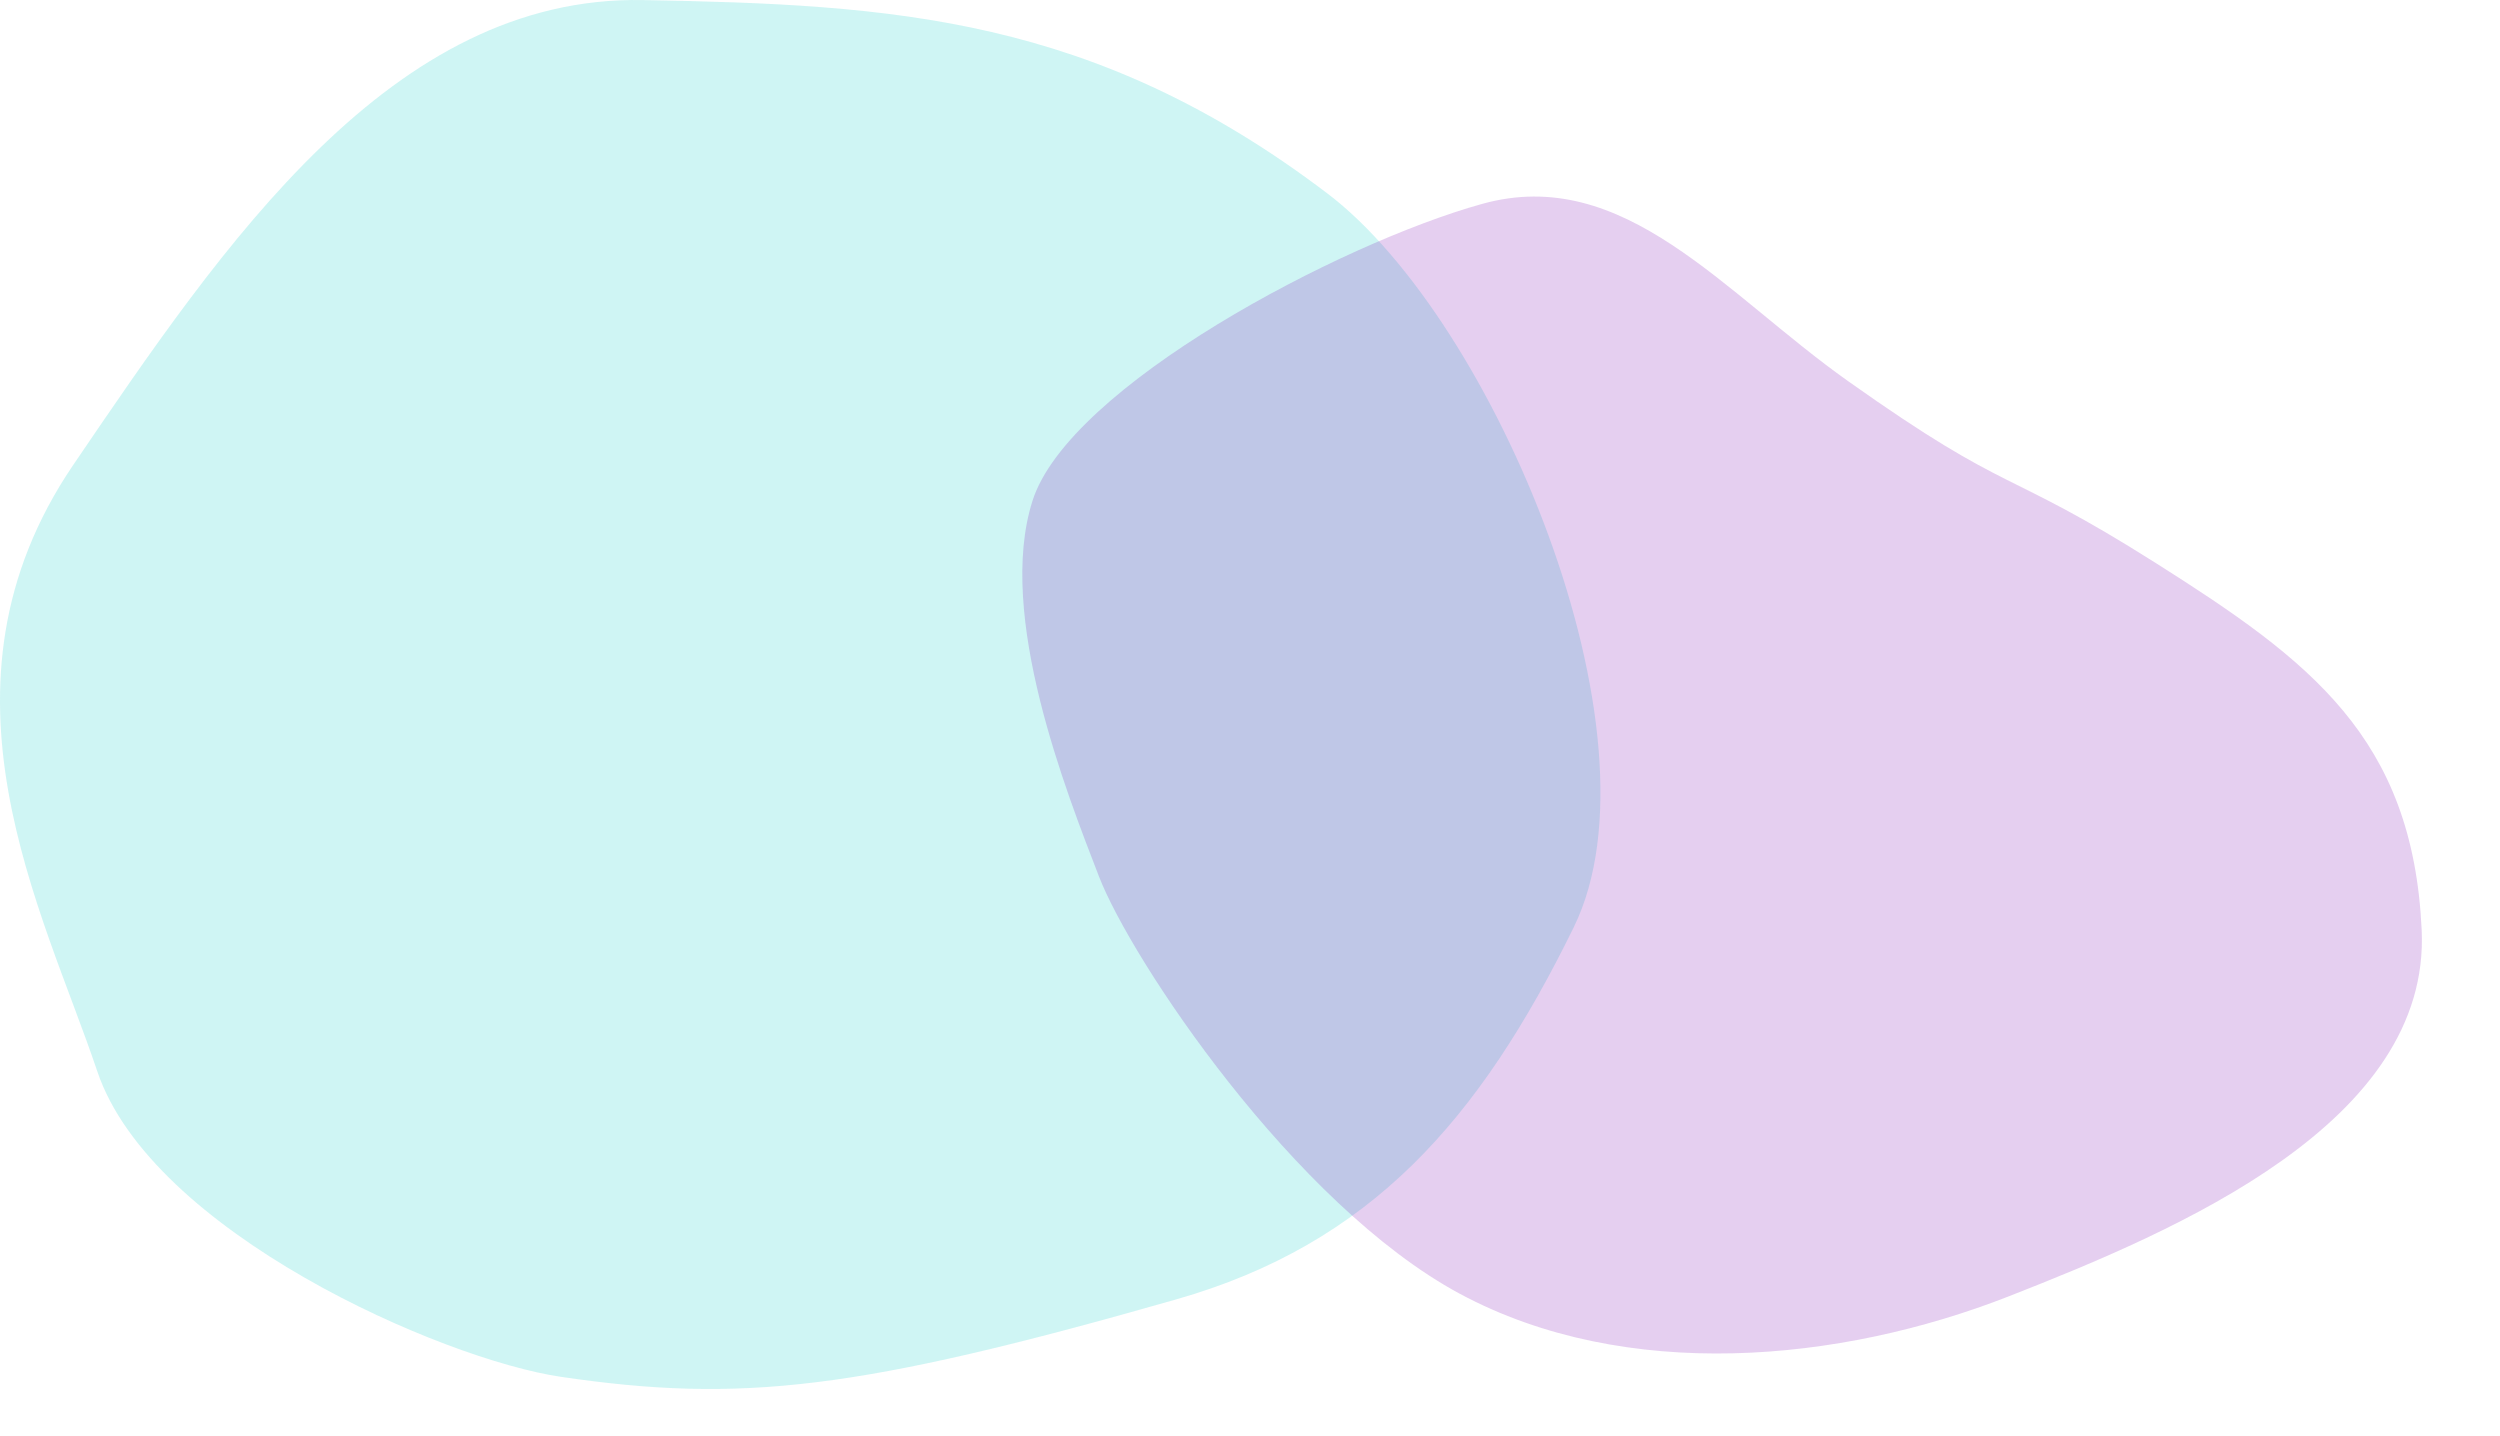 <svg width="1414" height="812" viewBox="0 0 1414 812" fill="none" xmlns="http://www.w3.org/2000/svg">
<path opacity="0.2" d="M665.152 734.968C484.794 786.517 418.951 793.645 317.346 778.753C249.825 768.825 85.606 696.783 55.008 605.902C24.41 514.895 -44.014 388.884 41.323 263.129C126.79 137.373 221.552 -2.511 363.437 0.034C505.321 2.58 618.804 9.199 750.877 109.498C844.993 180.904 943.499 415.359 890.179 524.314C836.859 633.268 775.406 703.529 665.152 734.968Z" fill="#10CFC9"/>
<path opacity="0.2" d="M1045.42 215.673C974.956 165.819 918.548 92.963 838.289 115.328C758.046 137.563 604.502 218.566 583.984 283.263C563.342 347.945 603.361 448.433 621.531 495.604C639.7 542.774 731.77 681.221 825.677 731.763C919.599 782.173 1040.66 770.671 1136.29 733.16C1231.93 695.649 1374.78 634.998 1369.7 525.956C1364.62 416.915 1306.39 373.57 1219.48 318.558C1132.57 263.547 1138.69 281.8 1045.42 215.673Z" fill="#8012B7"/>
</svg>
